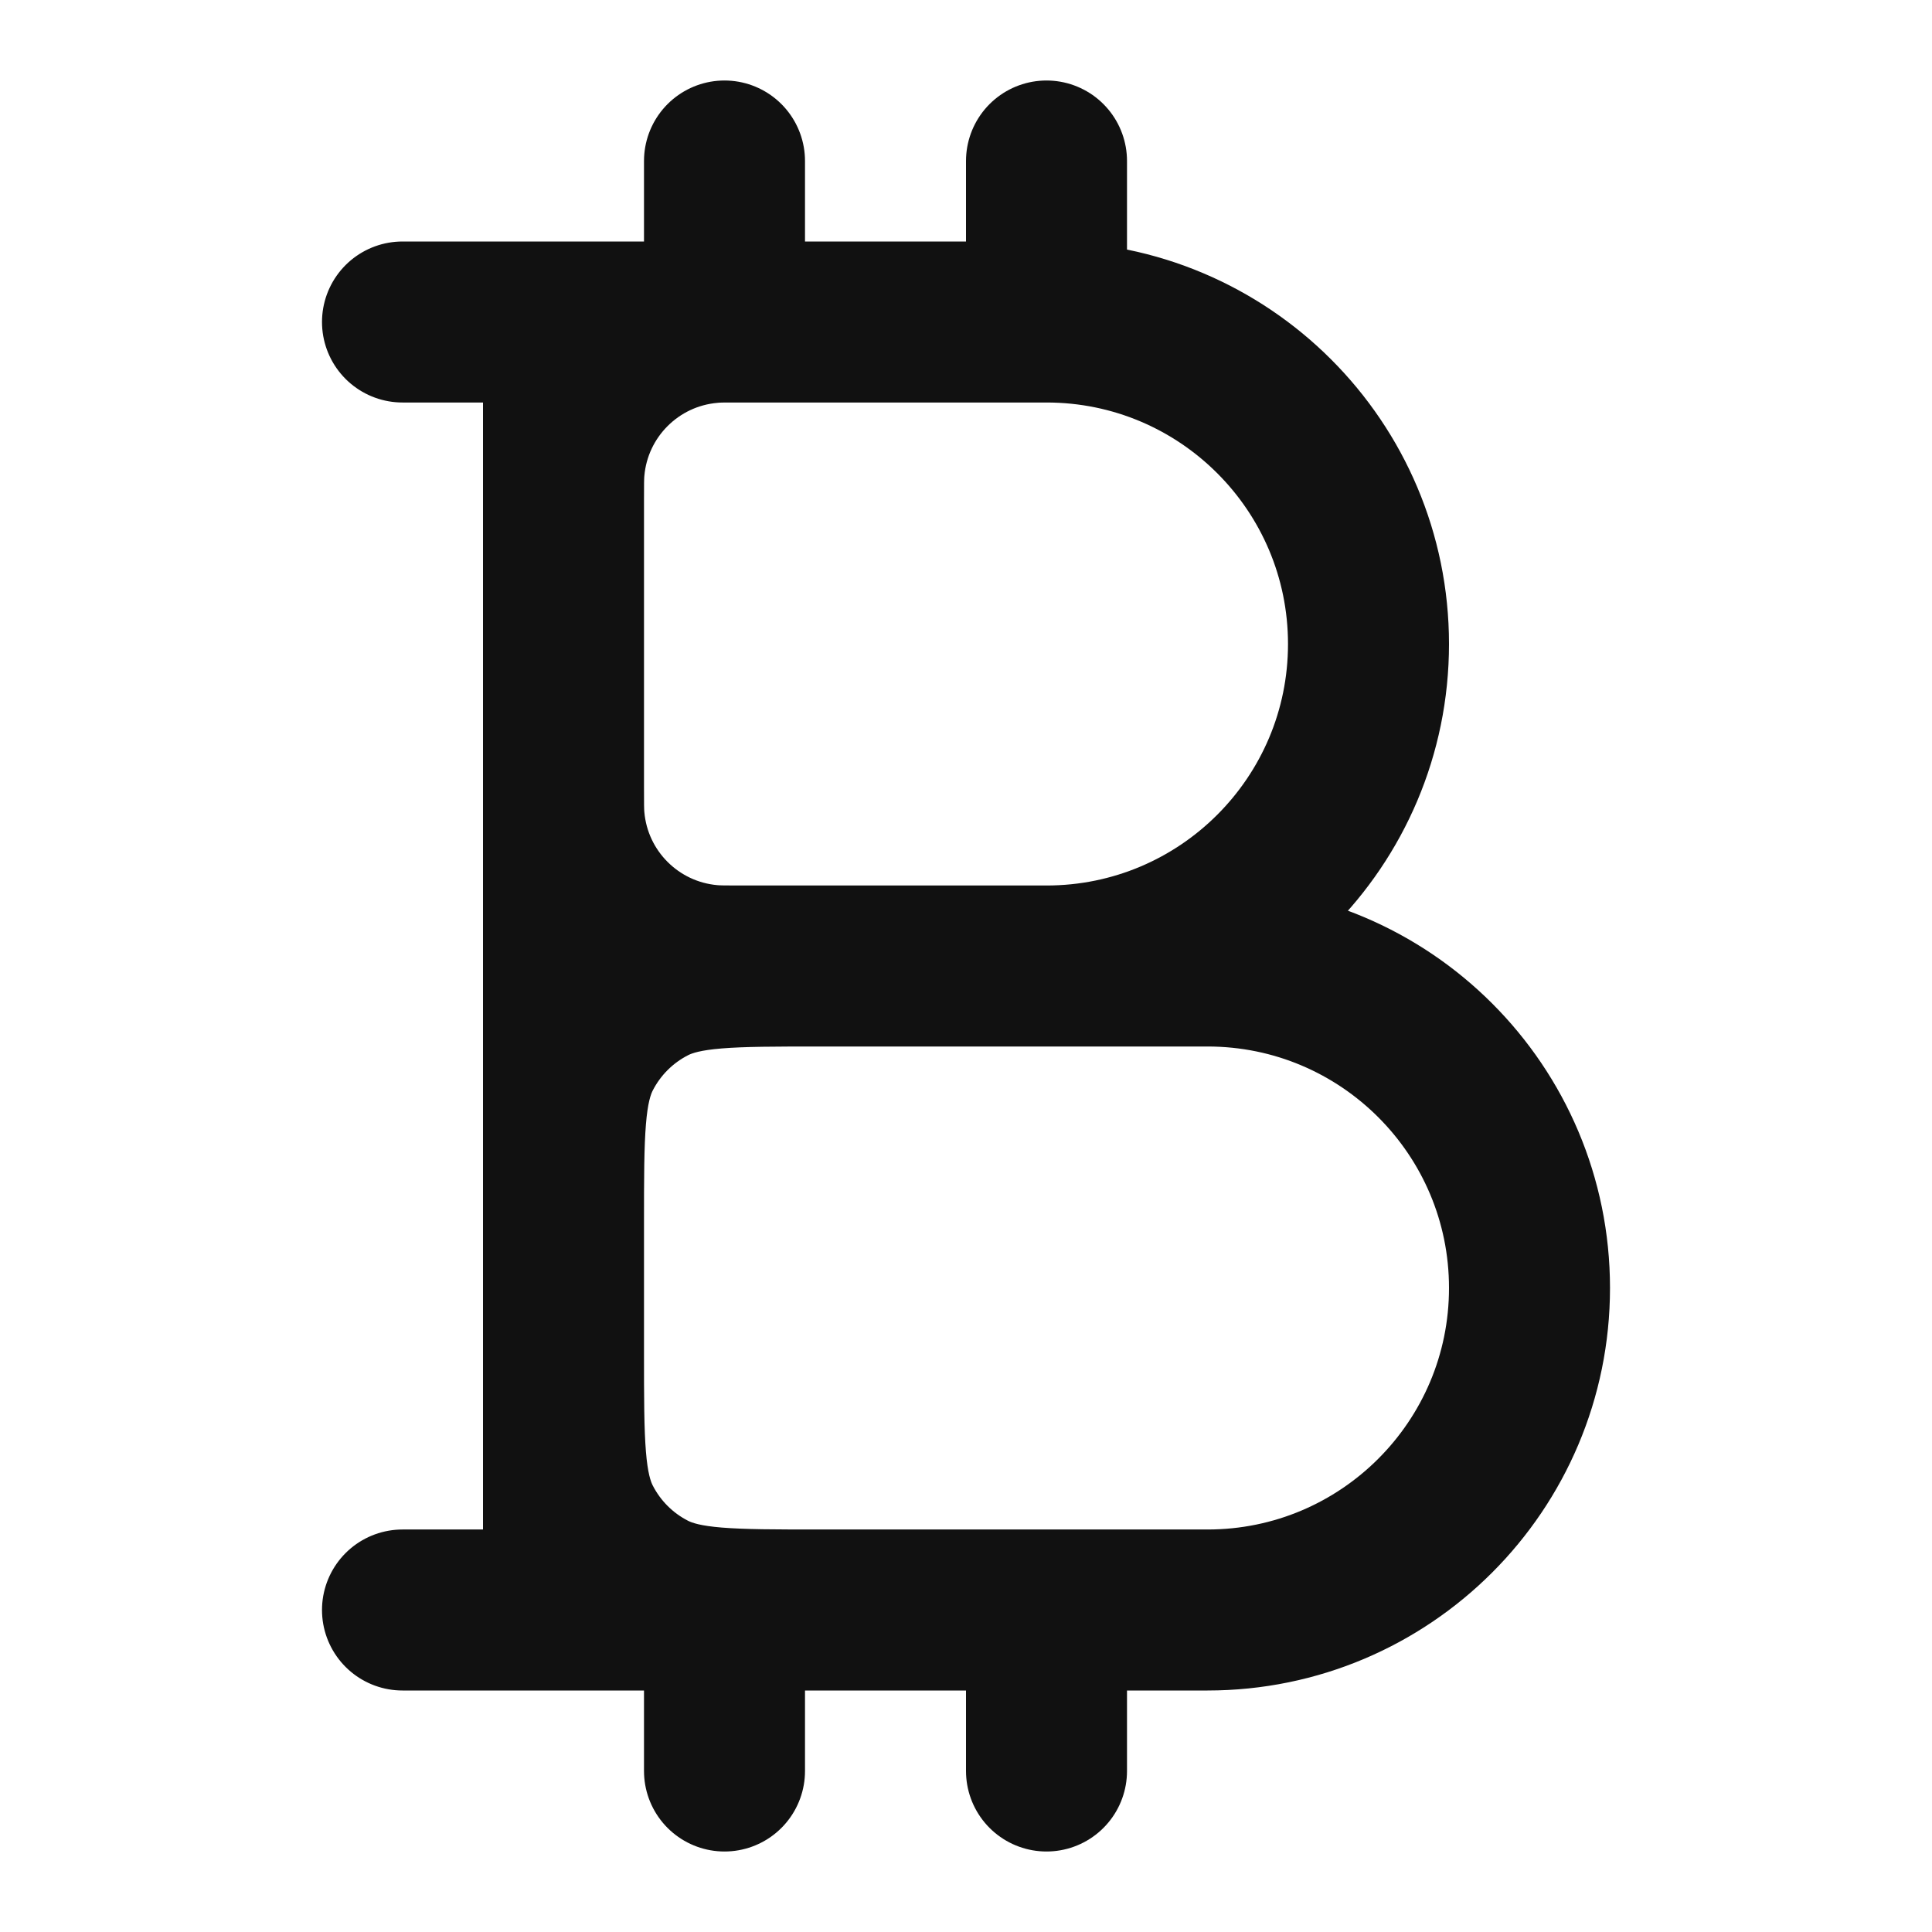 <svg width="24" height="24" viewBox="0 0 24 24" fill="none" xmlns="http://www.w3.org/2000/svg">
<path d="M13 4H9.222M13 4C15.209 4 17 5.791 17 8C17 10.209 15.209 12 13 12H9.222C9.016 12 8.913 12 8.826 11.992C7.859 11.908 7.092 11.141 7.008 10.174C7 10.087 7 9.984 7 9.778V6.222C7 6.016 7 5.913 7.008 5.826C7.092 4.859 7.859 4.092 8.826 4.008C8.874 4.003 8.927 4.001 9 4M13 4V2M9.222 4H9M9.222 4C9.13 4 9.059 3.999 9 4M10.2 20H15C17.209 20 19 18.209 19 16C19 13.791 17.209 12 15 12H10.2C9.08 12 8.52 12 8.092 12.218C7.716 12.41 7.41 12.716 7.218 13.092C7 13.52 7 14.08 7 15.2V16.8C7 17.92 7 18.48 7.218 18.908C7.41 19.284 7.716 19.59 8.092 19.782C8.52 20 9.08 20 10.2 20ZM10.2 20H9M7 4V20M7 4L5 4M7 4H9M5 20H7M9 22V20M9 2V4M13 22V20M7 20H9" stroke="#111111" stroke-width="2" stroke-linecap="round" stroke-linejoin="round"/>
</svg>
